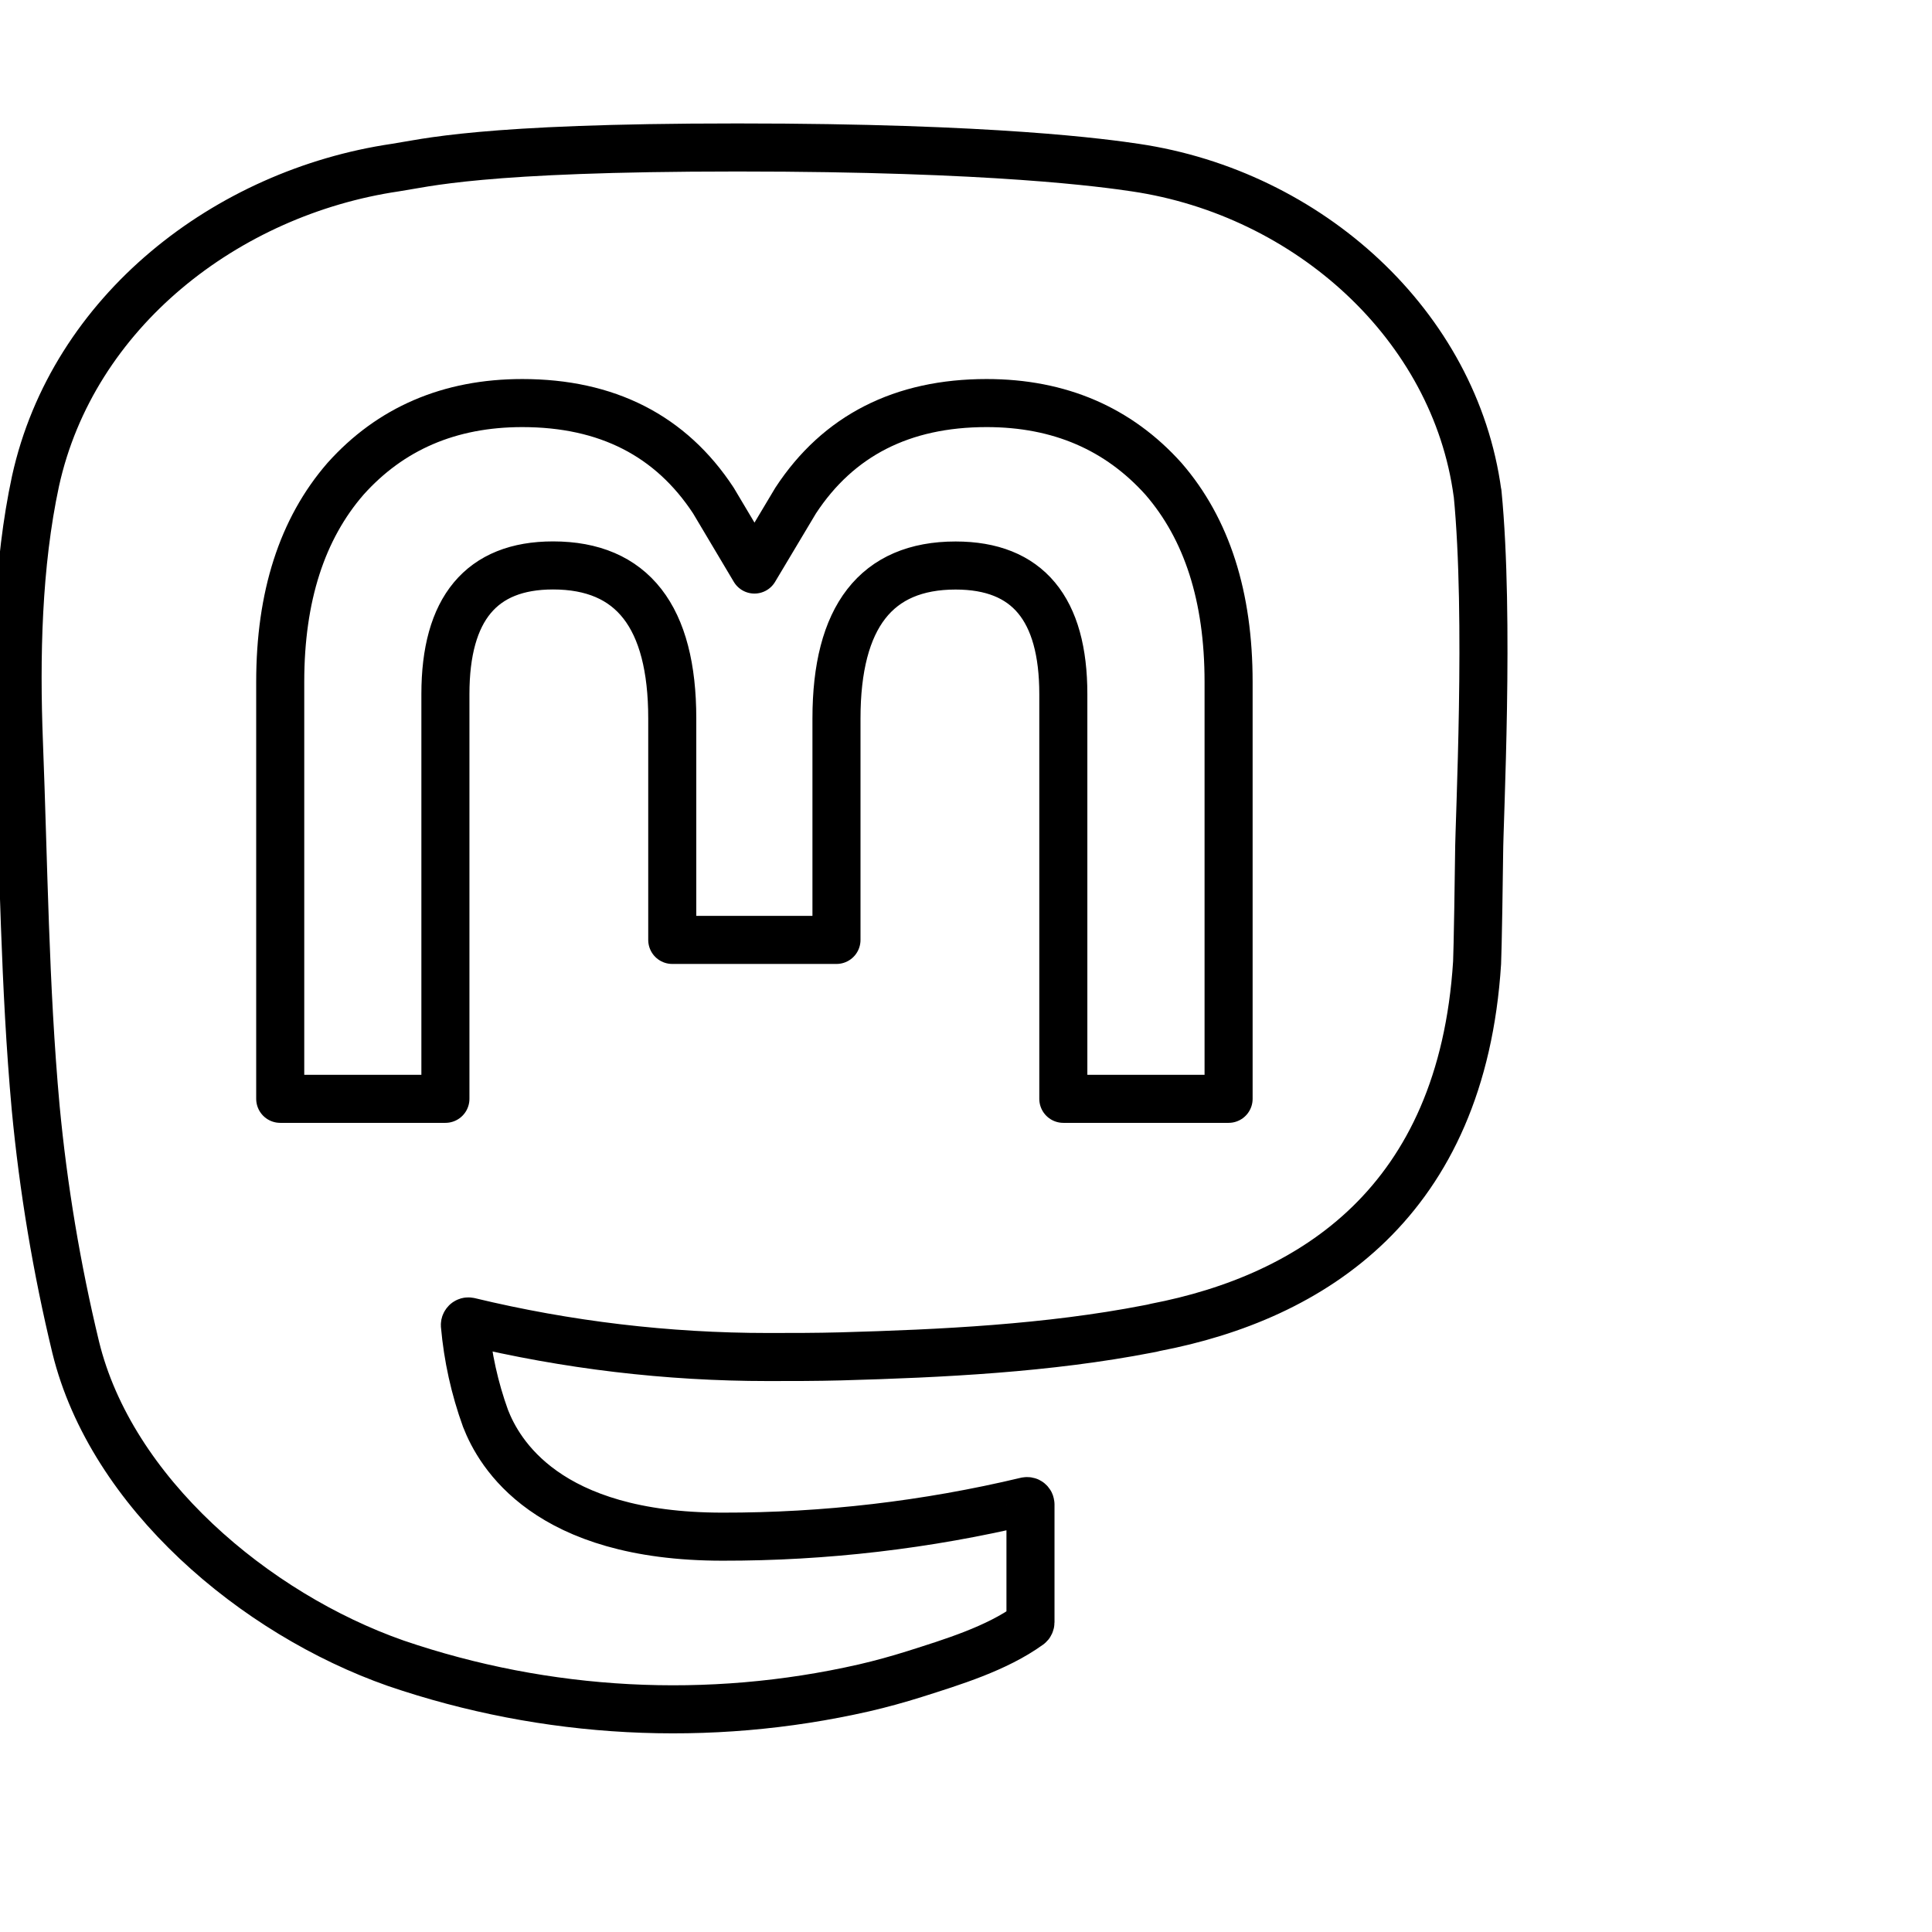 <?xml version="1.0" encoding="UTF-8" standalone="no"?>
<svg
   width="24"
   height="24"
   viewBox="0 0 24 24"
   fill="none"
   stroke-width="2"
   stroke="currentColor"
   stroke-linecap="round"
   stroke-linejoin="round"
   version="1.1"
   id="svg2"
   sodipodi:docname="brand-mastodon.svg"
   inkscape:version="1.3.2 (091e20ef0f, 2023-11-25)"
   xmlns:inkscape="http://www.inkscape.org/namespaces/inkscape"
   xmlns:sodipodi="http://sodipodi.sourceforge.net/DTD/sodipodi-0.dtd"
   xmlns="http://www.w3.org/2000/svg"
   xmlns:svg="http://www.w3.org/2000/svg">
  <defs
     id="defs2" />
  <sodipodi:namedview
     id="namedview2"
     pagecolor="#ffffff"
     bordercolor="#000000"
     borderopacity="0.25"
     inkscape:showpageshadow="2"
     inkscape:pageopacity="0.0"
     inkscape:pagecheckerboard="0"
     inkscape:deskcolor="#d1d1d1"
     inkscape:zoom="12.723077"
     inkscape:cx="32.5"
     inkscape:cy="32.5"
     inkscape:window-width="1920"
     inkscape:window-height="1021"
     inkscape:window-x="0"
     inkscape:window-y="0"
     inkscape:window-maximized="1"
     inkscape:current-layer="svg2" />
  <path
     d="M 18.354,6.128 C 18.074,4.043 16.257,2.4 14.103,2.082 13.739,2.028 12.362,1.832 9.173,1.832 h -0.024 c -3.19,0 -3.875,0.196 -4.238,0.25 C 2.817,2.391 0.905,3.868 0.441,5.977 0.218,7.016 0.194,8.168 0.235,9.224 c 0.059,1.515 0.071,3.027 0.208,4.536 0.095,1.002 0.261,1.997 0.497,2.975 0.441,1.808 2.226,3.312 3.975,3.926 1.873,0.64 3.887,0.746 5.816,0.307 0.212,-0.049 0.422,-0.107 0.629,-0.172 0.469,-0.149 1.019,-0.316 1.423,-0.608 0.006,-0.004 0.01,-0.009 0.013,-0.016 0.003,-0.006 0.005,-0.013 0.005,-0.02 v -1.462 c -1.19e-4,-0.006 -0.002,-0.013 -0.004,-0.019 -0.003,-0.006 -0.007,-0.011 -0.012,-0.015 -0.005,-0.004 -0.011,-0.007 -0.017,-0.008 -0.006,-0.001 -0.013,-0.001 -0.019,6e-5 -1.236,0.295 -2.503,0.443 -3.774,0.441 -2.187,0 -2.776,-1.038 -2.944,-1.47 -0.135,-0.373 -0.221,-0.763 -0.256,-1.159 -3.581e-4,-0.007 8.667e-4,-0.013 0.004,-0.019 0.003,-0.006 0.007,-0.011 0.012,-0.016 0.005,-0.004 0.011,-0.007 0.018,-0.009 0.007,-0.001 0.013,-0.001 0.02,3.87e-4 1.216,0.293 2.462,0.441 3.712,0.441 0.301,0 0.601,0 0.901,-0.008 1.258,-0.035 2.583,-0.1 3.821,-0.341 0.031,-0.006 0.062,-0.011 0.088,-0.019 1.952,-0.375 3.809,-1.551 3.998,-4.53 0.007,-0.117 0.025,-1.228 0.025,-1.35 8.33e-4,-0.414 0.133,-2.934 -0.019,-4.483 z"
     id="path1"
     style="stroke-width:0.597" />
  <path
     d="M 15.262,8.47 V 13.65 H 13.209 V 8.623 c 0,-1.058 -0.441,-1.598 -1.338,-1.598 -0.986,0 -1.48,0.638 -1.48,1.9 V 11.676 H 8.351 V 8.924 c 0,-1.261 -0.495,-1.9 -1.481,-1.9 -0.892,0 -1.337,0.54 -1.337,1.598 V 13.65 H 3.481 V 8.47 c 0,-1.058 0.27,-1.899 0.811,-2.522 0.557,-0.622 1.289,-0.941 2.196,-0.941 1.051,0 1.844,0.404 2.374,1.211 L 9.372,7.075 9.884,6.218 c 0.529,-0.807 1.323,-1.211 2.372,-1.211 0.907,0 1.638,0.319 2.197,0.941 0.54,0.623 0.809,1.463 0.809,2.522 z"
     id="path2"
     style="stroke-width:0.597" />
</svg>
